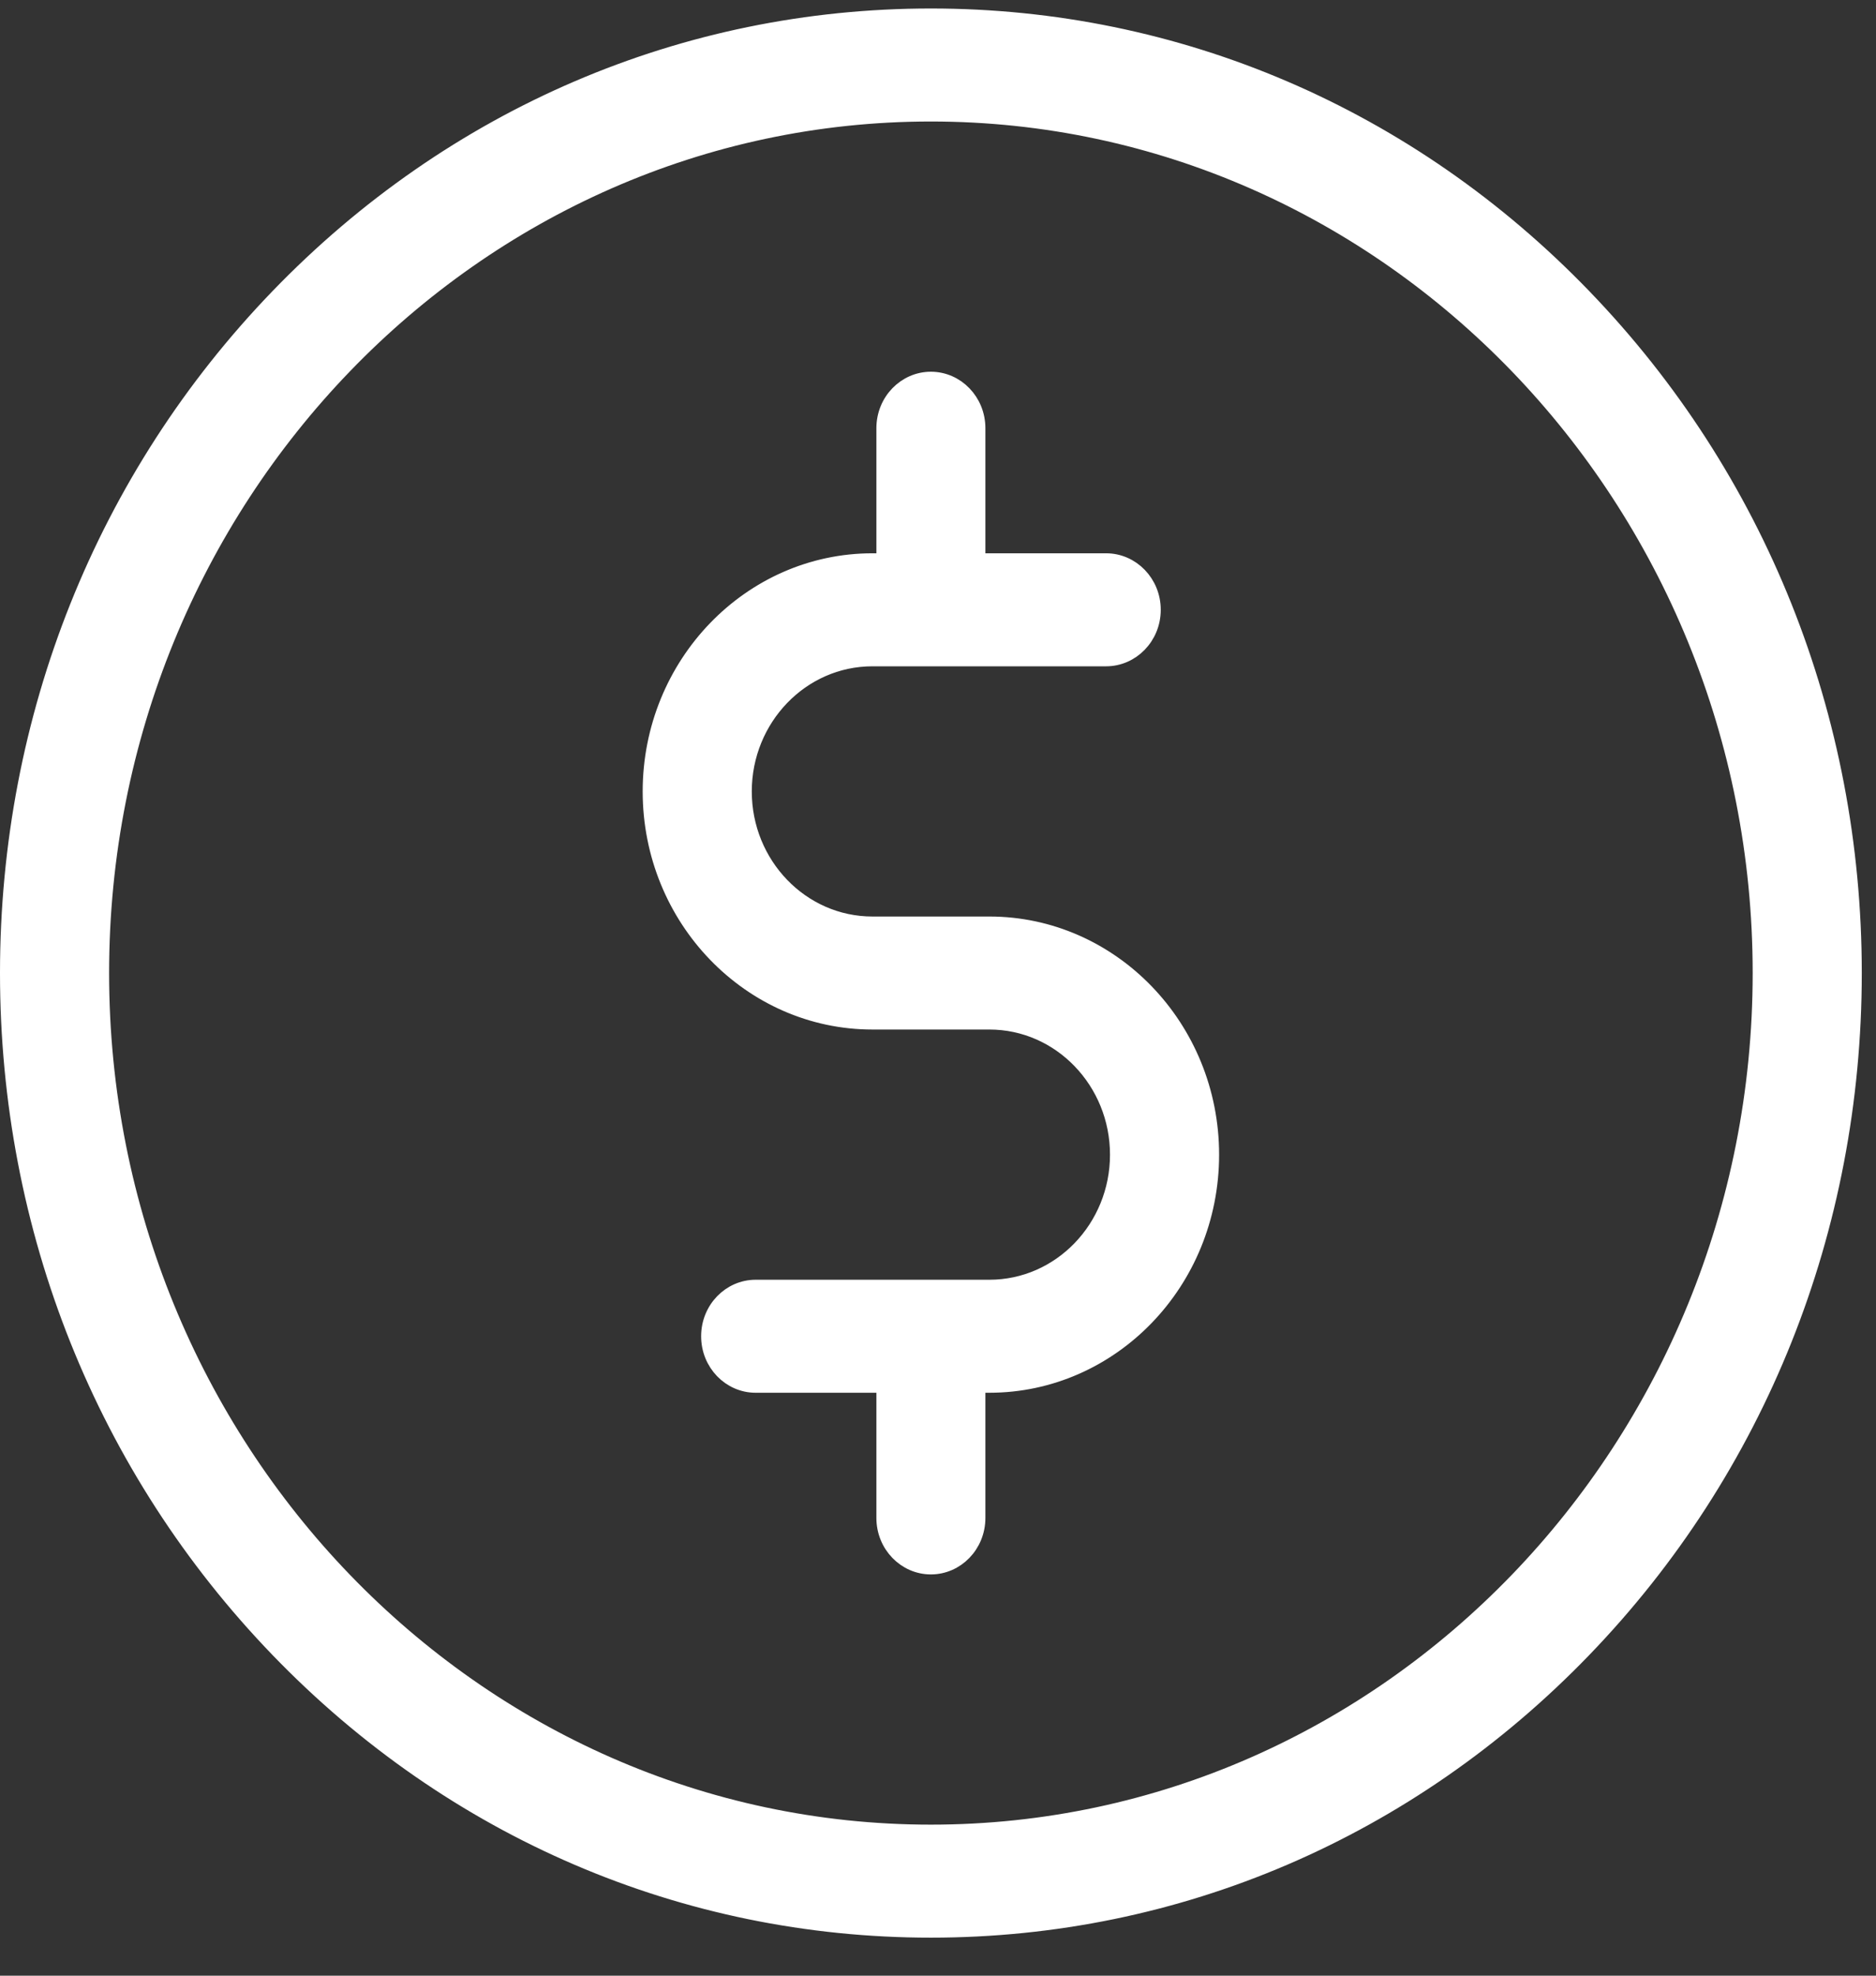 <svg width="19" height="20" viewBox="0 0 19 20" fill="none" xmlns="http://www.w3.org/2000/svg">
<rect x="0" y="0" width="19" height="20" fill="#333333" stroke="none"/>
<g clip-path="url(#clip0)">
<path d="M9.428 0.161C11.925 0.161 14.274 1.168 16.041 2.998C17.808 4.828 18.781 7.261 18.781 9.85C18.781 12.44 17.808 14.873 16.041 16.703C14.274 18.533 11.925 19.54 9.428 19.54C6.93 19.54 4.582 18.533 2.815 16.703C1.048 14.873 0.075 12.44 0.075 9.85C0.075 7.261 1.048 4.828 2.815 2.998C4.582 1.168 6.93 0.161 9.428 0.161ZM1.03 9.85C1.03 14.643 4.795 18.546 9.428 18.546C14.061 18.546 17.826 14.643 17.826 9.85C17.826 5.058 14.061 1.155 9.428 1.155C4.795 1.155 1.03 5.058 1.03 9.85Z" fill="white" stroke="white" stroke-width="0.15"/>
<path d="M9.905 5.601V5.676H9.98H11.203C11.464 5.676 11.681 5.896 11.681 6.173C11.681 6.45 11.464 6.67 11.203 6.67H8.836C8.118 6.67 7.539 7.275 7.539 8.012C7.539 8.749 8.118 9.353 8.836 9.353H10.02C11.259 9.353 12.272 10.399 12.272 11.689C12.272 12.979 11.259 14.024 10.02 14.024H9.98H9.905V14.099V15.366C9.905 15.643 9.689 15.863 9.428 15.863C9.167 15.863 8.951 15.643 8.951 15.366V14.099V14.024H8.876H7.653C7.392 14.024 7.176 13.804 7.176 13.527C7.176 13.25 7.392 13.03 7.653 13.03H10.02C10.738 13.03 11.317 12.426 11.317 11.689C11.317 10.952 10.738 10.347 10.02 10.347H8.836C7.597 10.347 6.584 9.302 6.584 8.012C6.584 6.722 7.597 5.676 8.836 5.676H8.876H8.951V5.601V4.335C8.951 4.058 9.167 3.838 9.428 3.838C9.689 3.838 9.905 4.058 9.905 4.335V5.601Z" fill="white" stroke="white" stroke-width="0.15"/>
</g>
<defs>
<clipPath id="clip0">
<rect width="18.856" height="19.529" fill="white" transform="translate(0 0.086)"/>
</clipPath>
</defs>
</svg>
